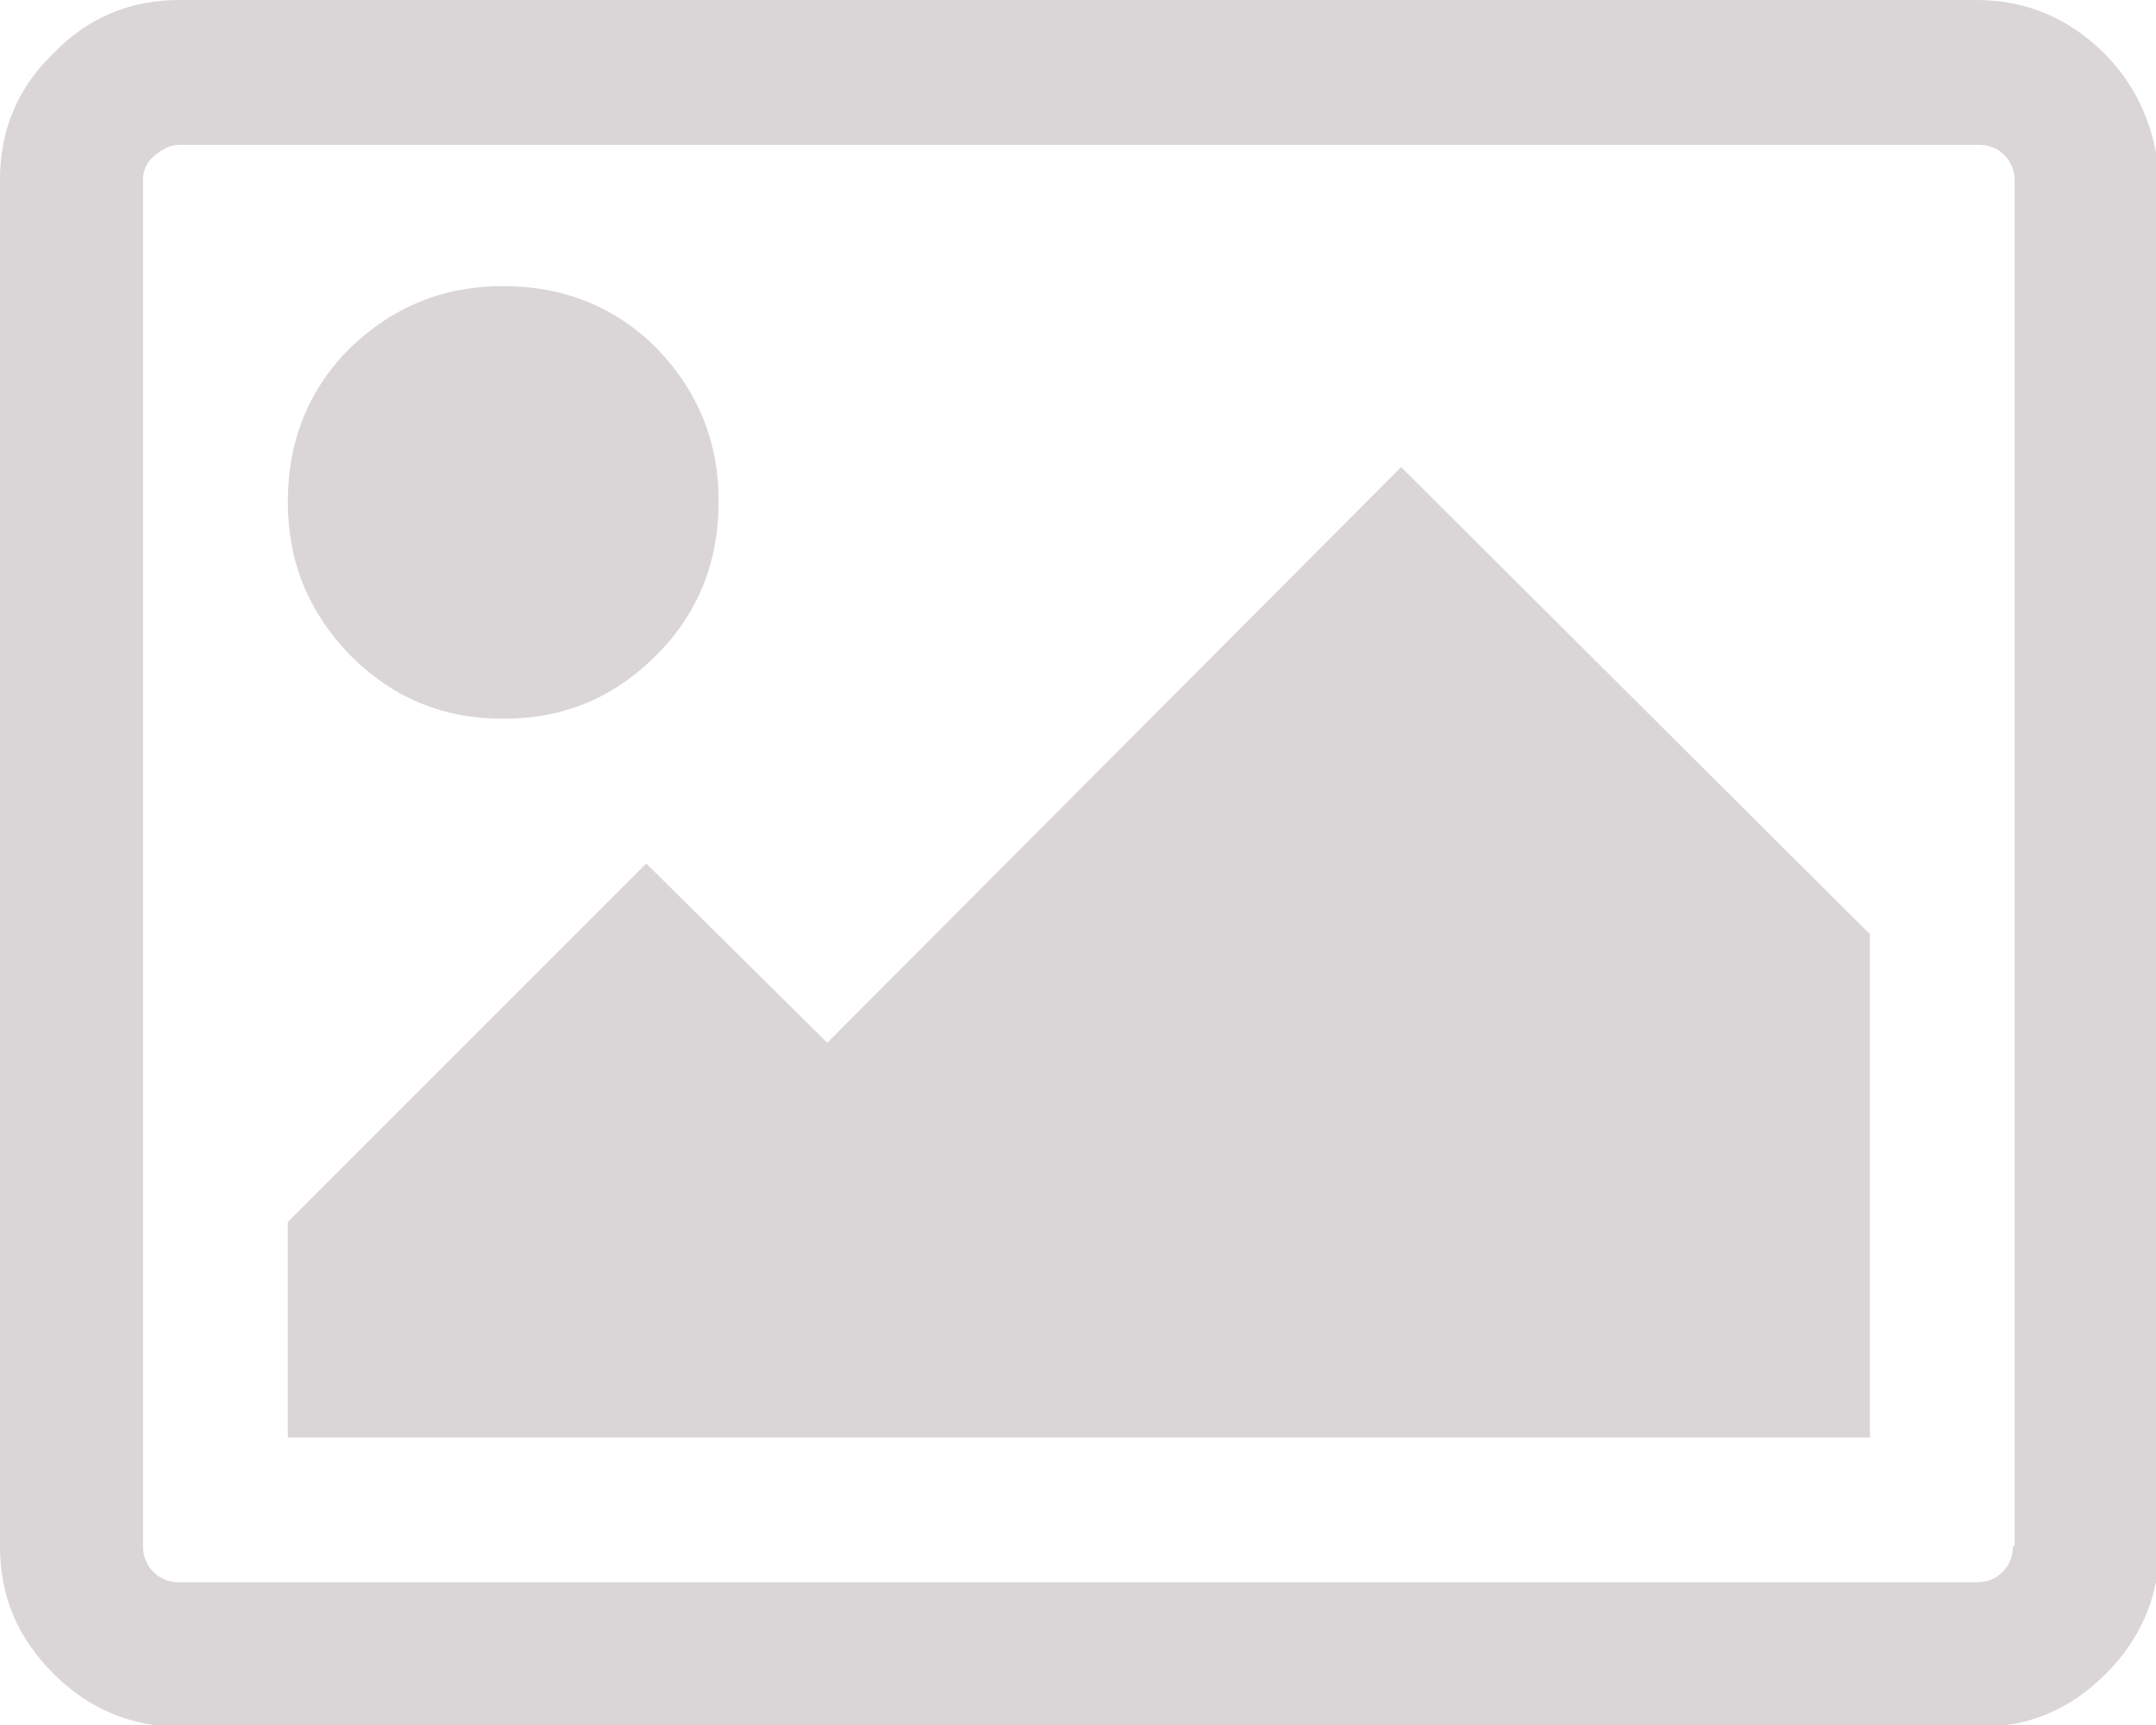 <?xml version="1.0" encoding="utf-8"?>
<!-- Generator: Adobe Illustrator 19.0.0, SVG Export Plug-In . SVG Version: 6.00 Build 0)  -->
<svg version="1.1" id="Шар_1" xmlns="http://www.w3.org/2000/svg" xmlns:xlink="http://www.w3.org/1999/xlink" x="0px" y="0px"
	 viewBox="0 0 125.1 100.1" style="enable-background:new 0 0 125.1 100.1;" xml:space="preserve">
<style type="text/css">
	.st0{fill:#DAD6D7;}
</style>
<path id="XMLID_47_" class="st0" d="M122.1,3.1c-2-2-4.5-3.1-7.4-3.1H10.4C7.6,0,5.1,1,3.1,3.1C1,5.1,0,7.6,0,10.4v79.3
	c0,2.9,1,5.3,3.1,7.4c2,2,4.5,3.1,7.4,3.1h104.3c2.9,0,5.3-1,7.4-3.1c2-2,3.1-4.5,3.1-7.4V10.4C125.1,7.6,124.1,5.1,122.1,3.1
	L122.1,3.1z M116.8,89.7c0,0.6-0.2,1.1-0.6,1.5c-0.4,0.4-0.9,0.6-1.5,0.6H10.4c-0.6,0-1.1-0.2-1.5-0.6c-0.4-0.4-0.6-0.9-0.6-1.5
	V10.4C8.3,9.9,8.5,9.4,9,9s0.9-0.6,1.5-0.6h104.3c0.6,0,1.1,0.2,1.5,0.6c0.4,0.4,0.6,0.9,0.6,1.5V89.7z M116.8,89.7"/>
<path id="XMLID_44_" class="st0" d="M29.2,41.7c3.5,0,6.4-1.2,8.9-3.7c2.4-2.4,3.6-5.4,3.6-8.9c0-3.5-1.2-6.4-3.6-8.9
	c-2.4-2.4-5.4-3.6-8.9-3.6c-3.5,0-6.4,1.2-8.9,3.6c-2.4,2.4-3.6,5.4-3.6,8.9c0,3.5,1.2,6.4,3.6,8.9C22.8,40.5,25.7,41.7,29.2,41.7
	L29.2,41.7z M29.2,41.7"/>
<path id="XMLID_41_" class="st0" d="M48,60.5L37.5,50.1L16.7,70.9v12.5h91.8V54.2L81.3,27.1L48,60.5z M48,60.5"/>
</svg>
